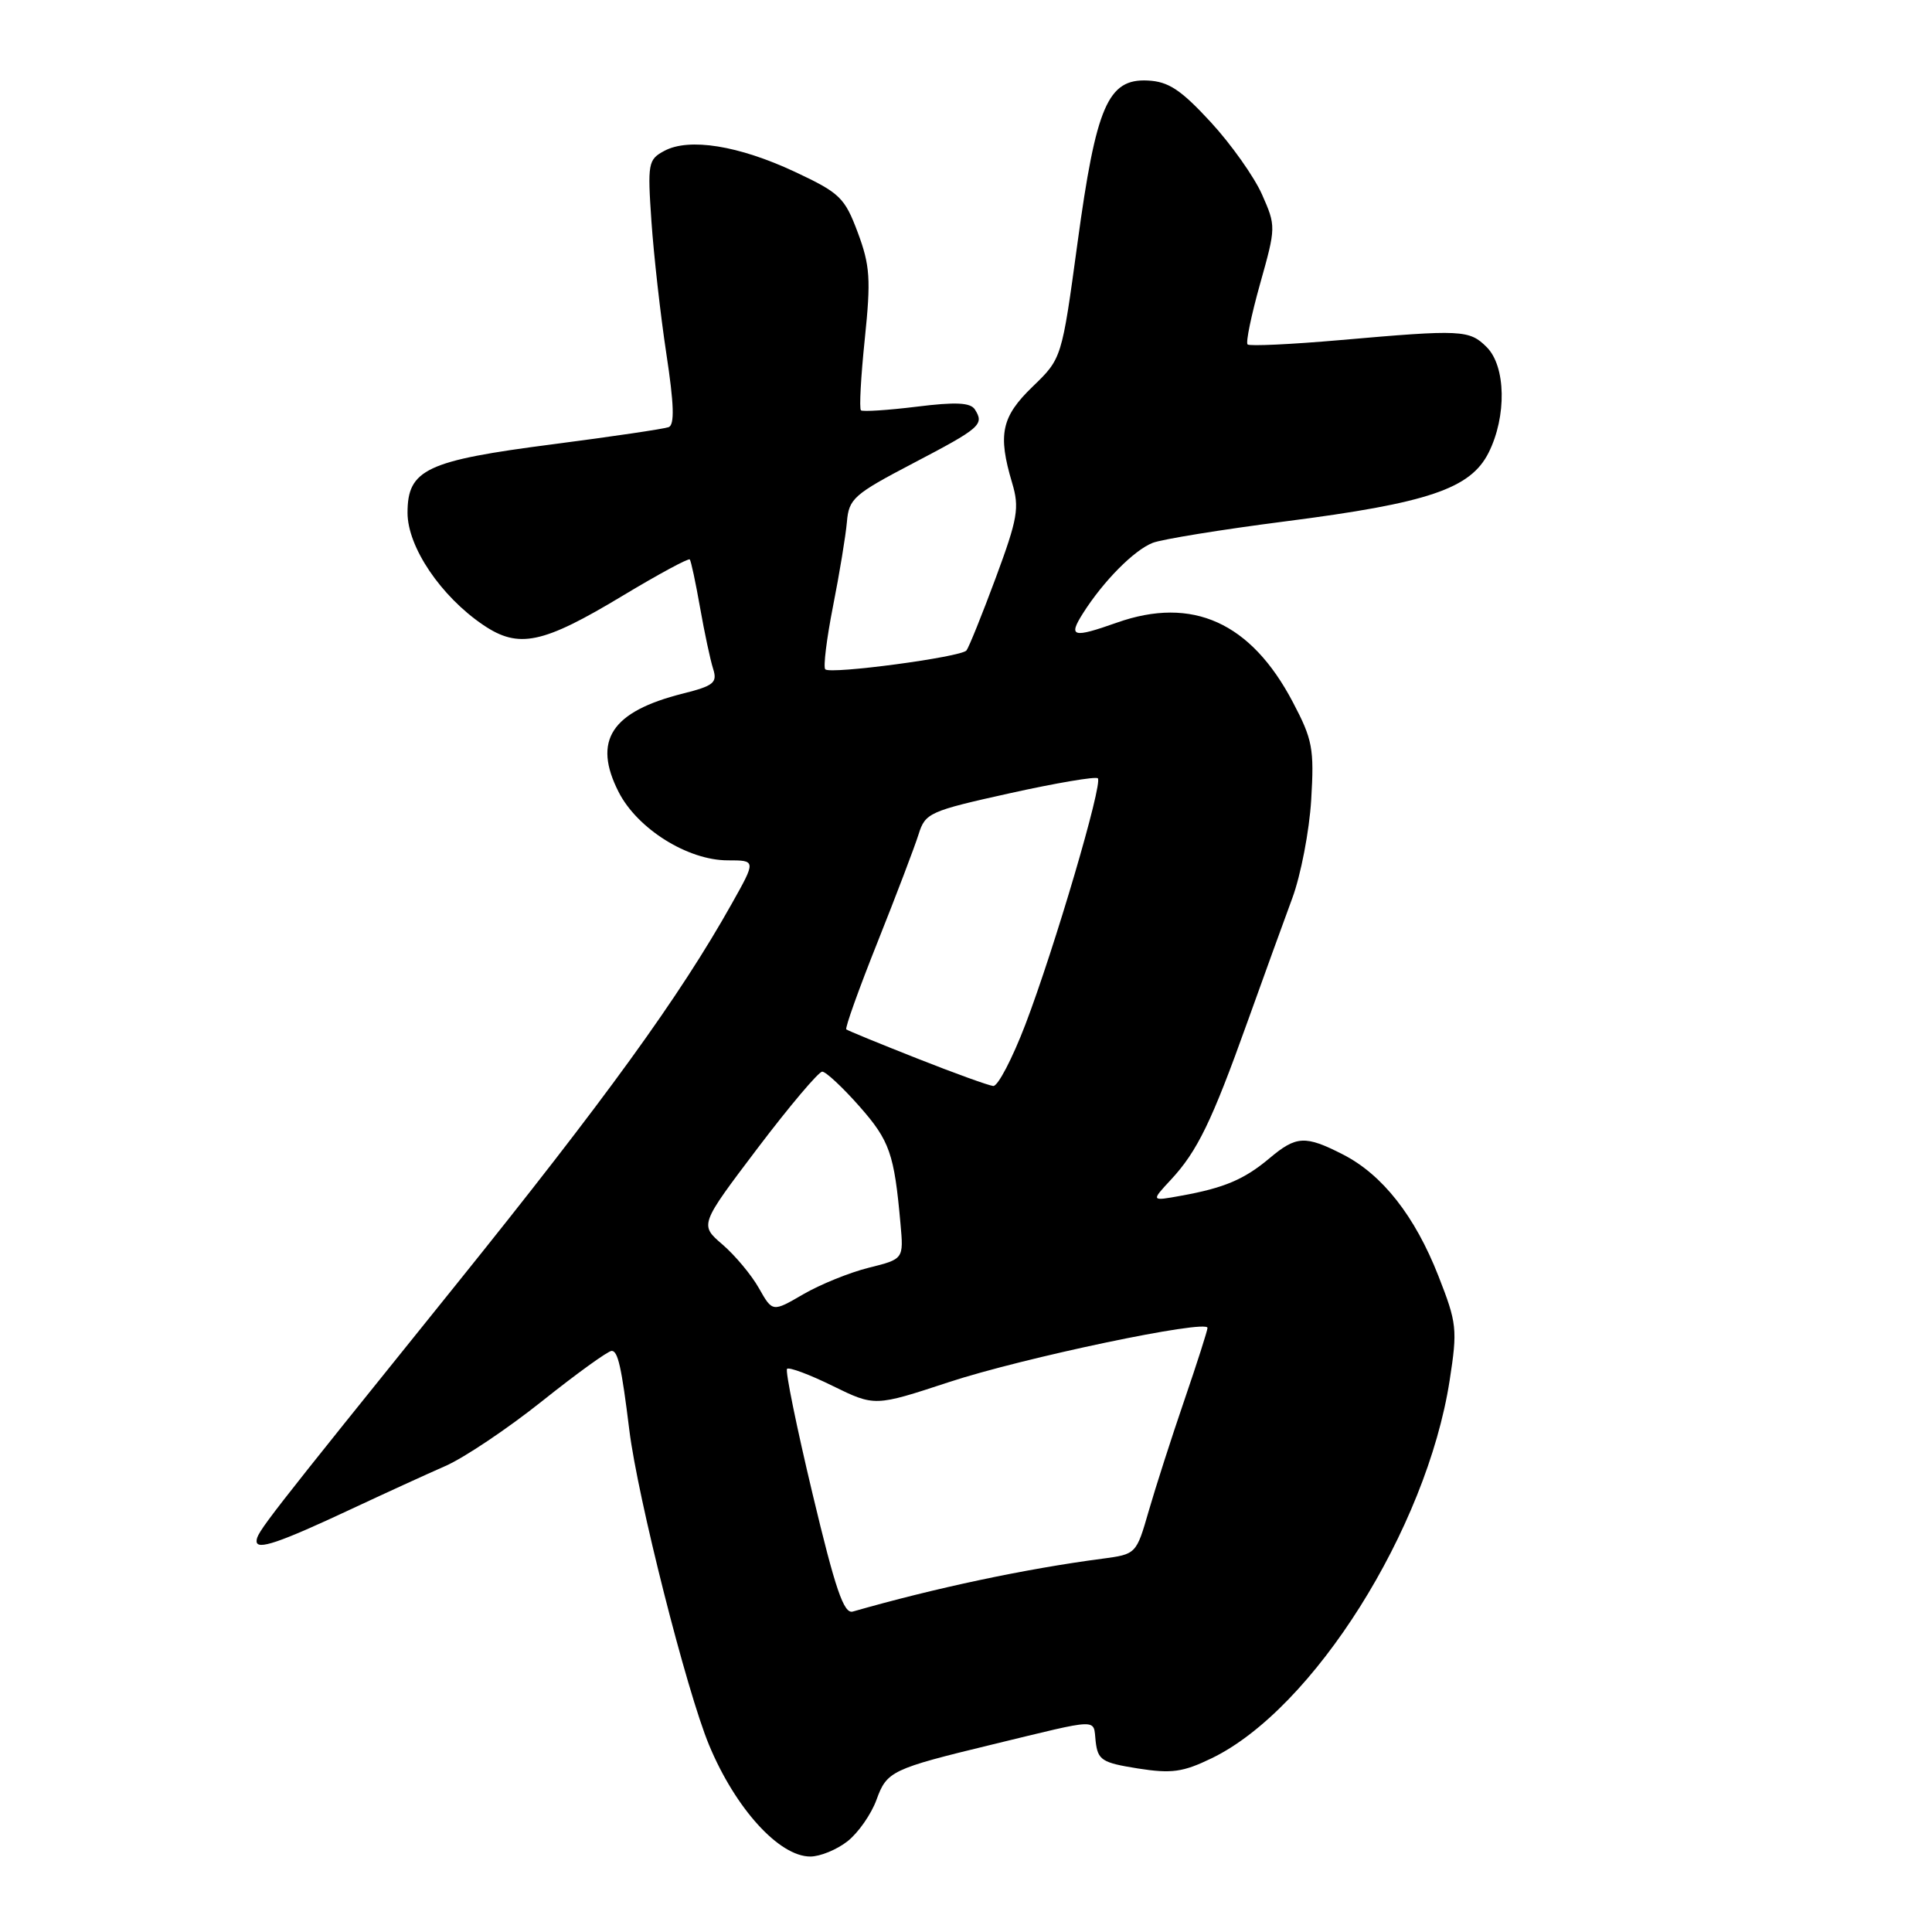 <?xml version="1.0" encoding="UTF-8" standalone="no"?>
<!DOCTYPE svg PUBLIC "-//W3C//DTD SVG 1.1//EN" "http://www.w3.org/Graphics/SVG/1.1/DTD/svg11.dtd" >
<svg xmlns="http://www.w3.org/2000/svg" xmlns:xlink="http://www.w3.org/1999/xlink" version="1.1" viewBox="0 0 256 256">
 <g >
 <path fill="currentColor"
d=" M 112.31 243.97 C 113.73 242.85 115.45 240.38 116.14 238.48 C 117.51 234.69 118.13 234.39 131.50 231.15 C 146.04 227.63 144.83 227.67 145.18 230.74 C 145.47 233.23 146.01 233.57 150.77 234.33 C 155.24 235.03 156.73 234.83 160.57 232.97 C 174.00 226.46 189.02 202.62 192.08 182.95 C 193.14 176.11 193.05 175.33 190.60 169.08 C 187.48 161.12 183.17 155.64 177.94 152.97 C 172.95 150.42 171.76 150.49 168.22 153.47 C 164.88 156.28 162.22 157.41 156.50 158.44 C 152.50 159.17 152.50 159.17 155.14 156.33 C 158.65 152.56 160.57 148.60 165.26 135.50 C 167.43 129.45 170.12 122.03 171.24 119.00 C 172.36 115.97 173.49 110.12 173.74 106.00 C 174.15 99.19 173.92 97.99 171.30 93.02 C 165.75 82.47 158.00 78.97 148.00 82.50 C 142.12 84.58 141.51 84.41 143.51 81.25 C 146.22 76.98 150.28 72.89 152.74 71.93 C 153.98 71.45 161.86 70.17 170.27 69.09 C 189.24 66.66 194.85 64.76 197.25 59.98 C 199.66 55.17 199.54 48.54 197.00 46.00 C 194.70 43.70 193.69 43.65 177.63 45.06 C 171.11 45.63 165.56 45.89 165.31 45.64 C 165.05 45.39 165.80 41.77 166.97 37.60 C 169.08 30.10 169.08 29.96 167.22 25.76 C 166.18 23.42 163.12 19.10 160.42 16.17 C 156.47 11.89 154.83 10.80 152.08 10.67 C 146.80 10.41 145.24 14.04 142.77 32.23 C 140.69 47.50 140.69 47.50 136.85 51.21 C 132.69 55.22 132.19 57.55 134.11 63.98 C 135.10 67.29 134.86 68.69 131.93 76.60 C 130.11 81.50 128.37 85.81 128.06 86.19 C 127.34 87.07 110.04 89.38 109.35 88.69 C 109.07 88.40 109.53 84.64 110.38 80.33 C 111.23 76.03 112.06 71.00 112.22 69.16 C 112.48 66.07 113.13 65.50 121.00 61.38 C 129.92 56.71 130.45 56.26 129.18 54.26 C 128.60 53.34 126.66 53.24 121.45 53.89 C 117.63 54.36 114.31 54.57 114.08 54.37 C 113.84 54.16 114.07 49.90 114.59 44.91 C 115.41 37.00 115.29 35.19 113.66 30.81 C 111.92 26.17 111.30 25.57 105.31 22.76 C 97.87 19.28 91.31 18.23 88.03 19.99 C 85.88 21.14 85.79 21.62 86.32 29.35 C 86.63 33.83 87.51 41.70 88.29 46.84 C 89.32 53.58 89.40 56.29 88.60 56.60 C 87.99 56.83 81.11 57.85 73.31 58.86 C 56.48 61.03 54.00 62.20 54.00 67.95 C 54.00 72.47 58.41 79.01 64.04 82.82 C 68.73 85.99 71.89 85.33 82.47 78.96 C 87.22 76.10 91.24 73.93 91.40 74.13 C 91.57 74.34 92.18 77.20 92.76 80.50 C 93.34 83.80 94.12 87.45 94.49 88.61 C 95.08 90.46 94.59 90.87 90.49 91.90 C 80.99 94.29 78.49 98.12 81.98 104.96 C 84.47 109.83 91.13 114.00 96.43 114.00 C 100.19 114.00 100.19 114.00 96.96 119.75 C 90.04 132.09 80.23 145.63 60.28 170.41 C 34.88 201.94 34.00 203.07 34.00 204.22 C 34.00 205.45 36.96 204.45 46.50 199.98 C 50.90 197.92 56.52 195.35 59.00 194.26 C 61.48 193.18 67.25 189.31 71.84 185.65 C 76.43 181.99 80.57 179.00 81.05 179.00 C 81.88 179.00 82.36 181.14 83.39 189.50 C 84.50 198.48 90.98 224.08 93.96 231.24 C 97.45 239.63 103.23 246.00 107.37 246.00 C 108.67 246.00 110.89 245.09 112.31 243.97 Z  M 107.66 197.91 C 105.55 189.07 104.03 181.63 104.29 181.38 C 104.55 181.12 107.27 182.13 110.33 183.64 C 115.91 186.37 115.91 186.37 125.70 183.15 C 135.52 179.91 160.00 174.78 160.00 175.95 C 160.00 176.29 158.62 180.61 156.93 185.54 C 155.24 190.47 153.12 197.07 152.21 200.22 C 150.56 205.94 150.55 205.94 146.03 206.54 C 135.85 207.88 123.89 210.42 113.00 213.54 C 111.81 213.88 110.69 210.61 107.66 197.91 Z  M 100.56 170.69 C 99.57 168.93 97.39 166.33 95.73 164.90 C 92.70 162.30 92.70 162.30 100.38 152.15 C 104.61 146.57 108.47 142.00 108.95 142.00 C 109.43 142.00 111.66 144.08 113.89 146.61 C 117.90 151.16 118.49 152.87 119.32 162.16 C 119.74 166.83 119.74 166.83 115.12 167.98 C 112.58 168.61 108.67 170.20 106.43 171.50 C 102.36 173.87 102.36 173.87 100.56 170.69 Z  M 121.50 140.24 C 116.55 138.29 112.34 136.56 112.14 136.40 C 111.94 136.24 113.81 131.02 116.29 124.81 C 118.77 118.59 121.21 112.17 121.72 110.54 C 122.60 107.72 123.16 107.47 133.80 105.11 C 139.94 103.75 145.19 102.86 145.47 103.13 C 146.15 103.82 139.74 125.61 135.87 135.75 C 134.13 140.29 132.22 143.95 131.61 143.90 C 131.00 143.84 126.45 142.20 121.50 140.24 Z "/>
</g>
</svg>